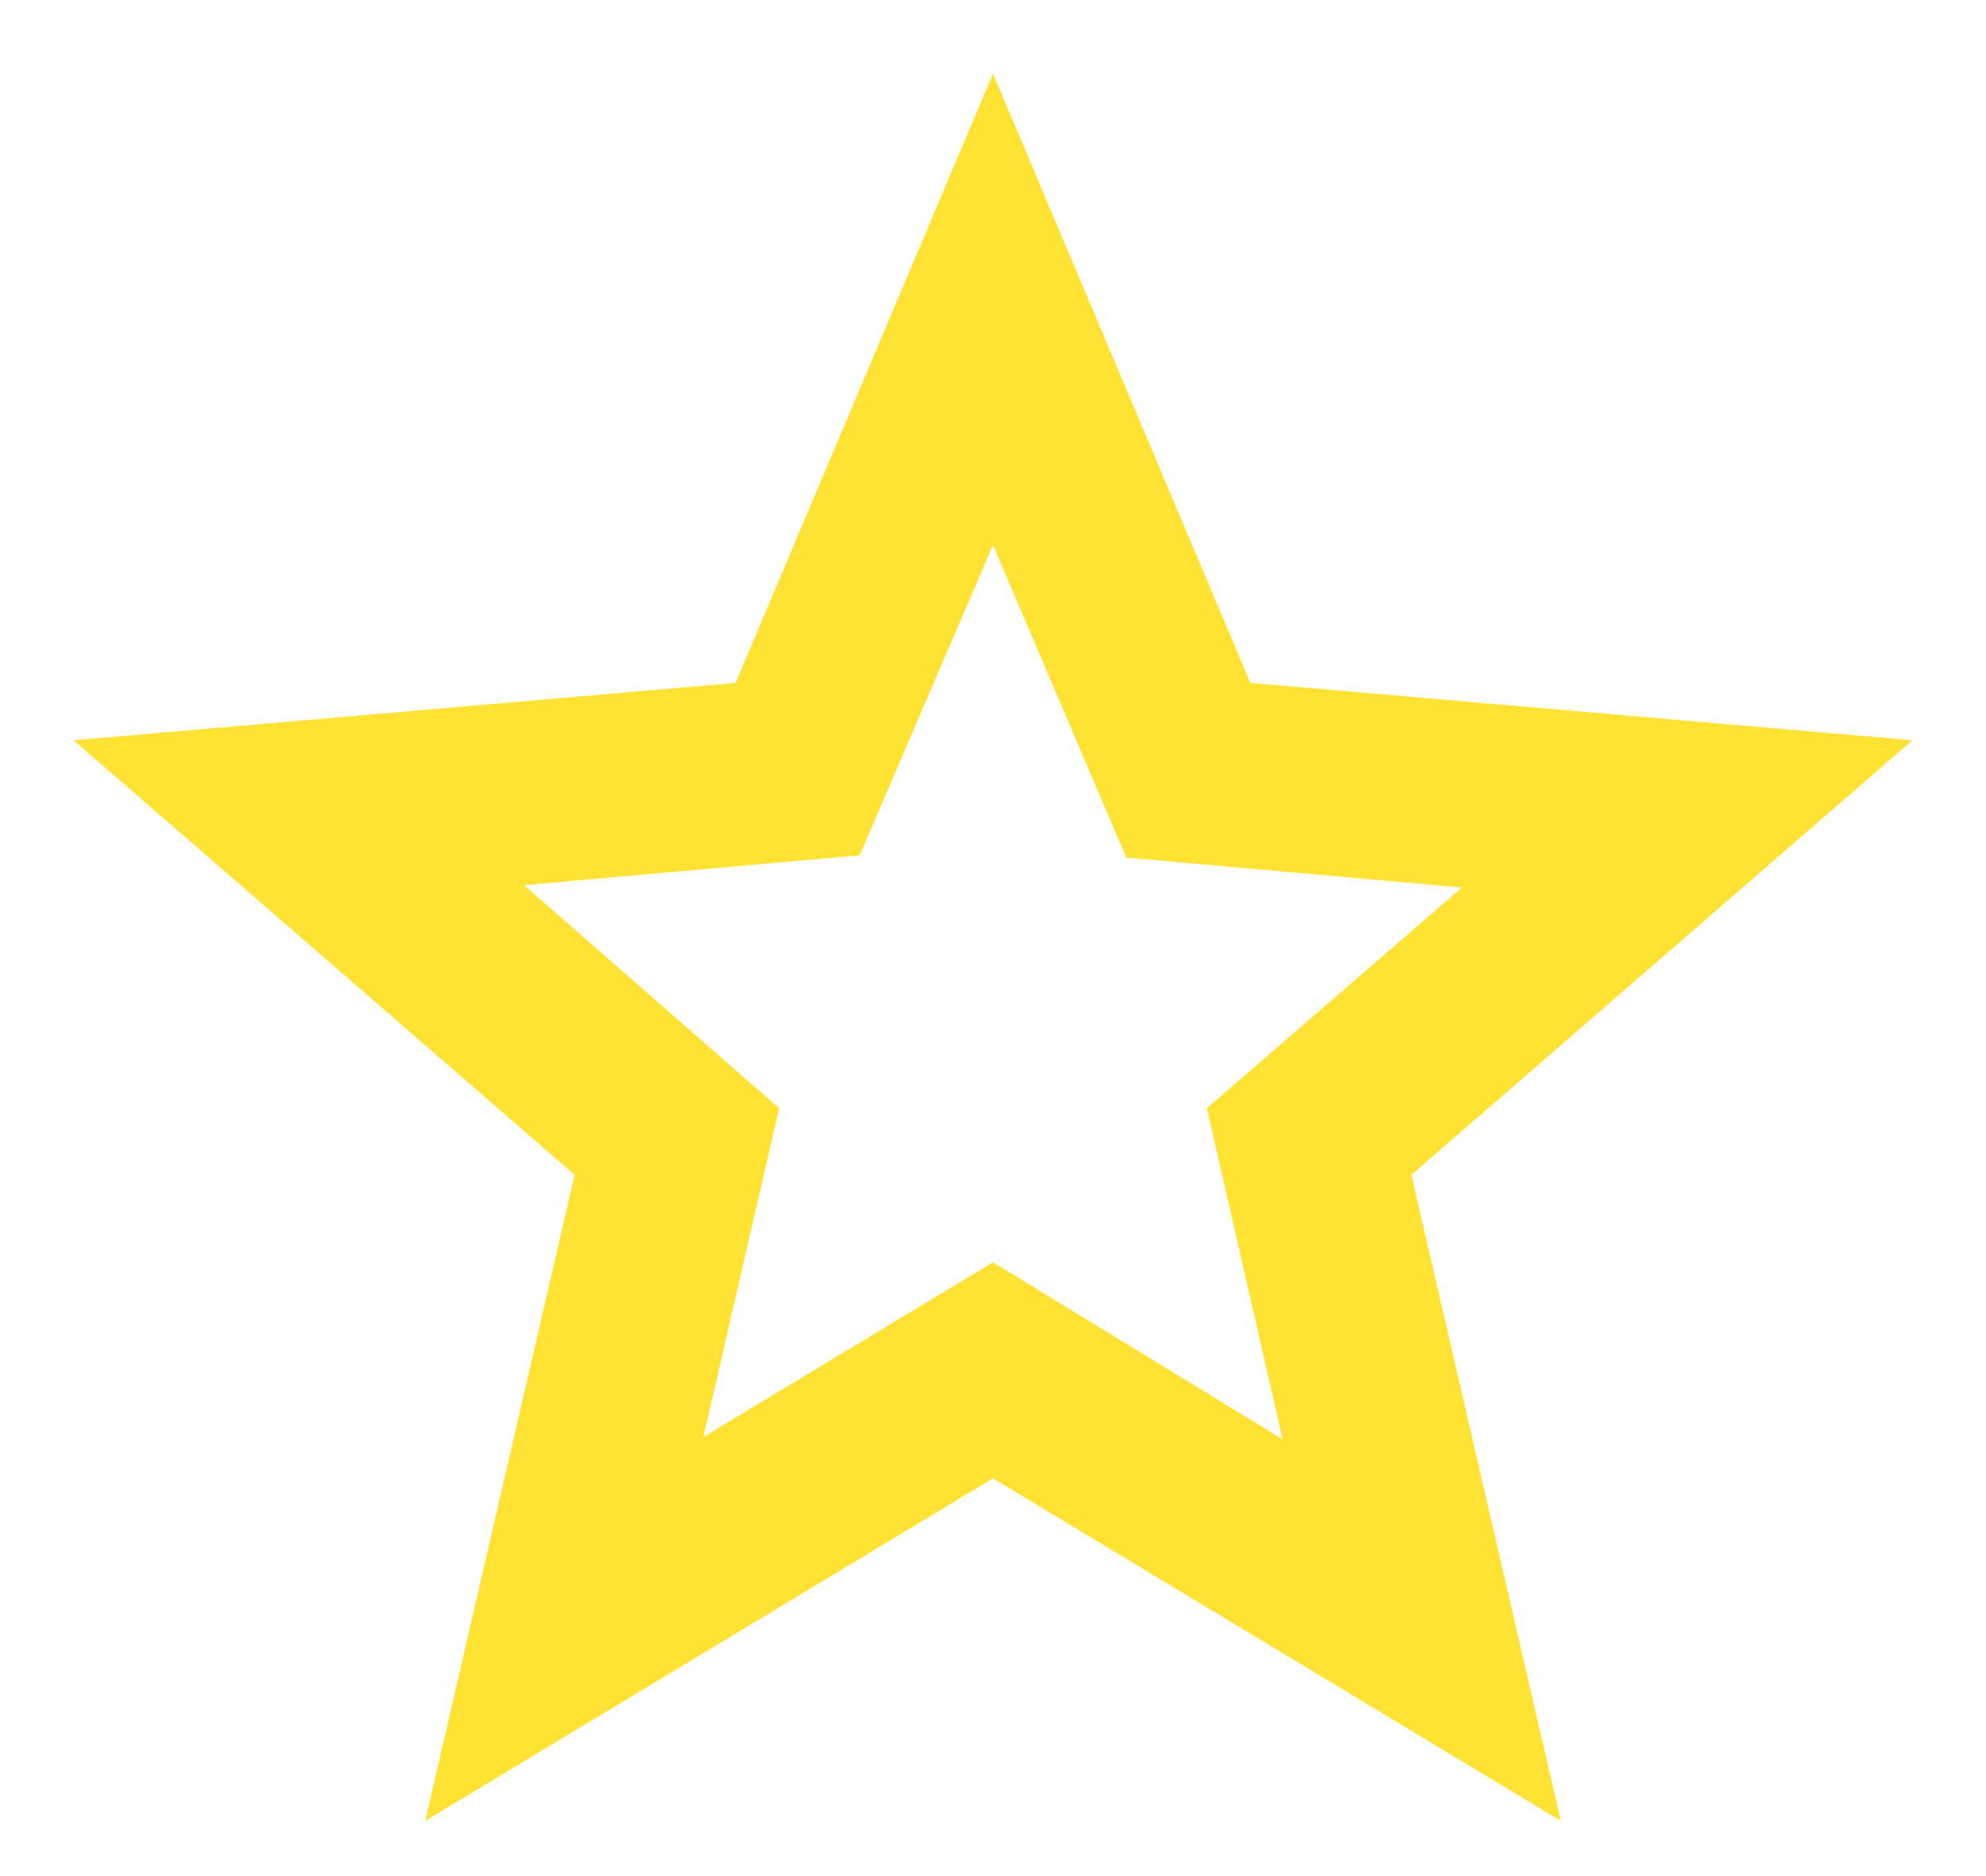 <svg width="18" height="17" viewBox="0 0 18 17" fill="none" xmlns="http://www.w3.org/2000/svg">
<path d="M6.375 13.021L9 11.438L11.625 13.042L10.938 10.042L13.25 8.042L10.208 7.771L9 4.938L7.792 7.75L4.75 8.021L7.062 10.042L6.375 13.021ZM3.854 16.5L5.208 10.646L0.667 6.708L6.667 6.188L9 0.667L11.333 6.188L17.333 6.708L12.792 10.646L14.146 16.5L9 13.396L3.854 16.5Z" fill="#FFE234"/>
</svg>
